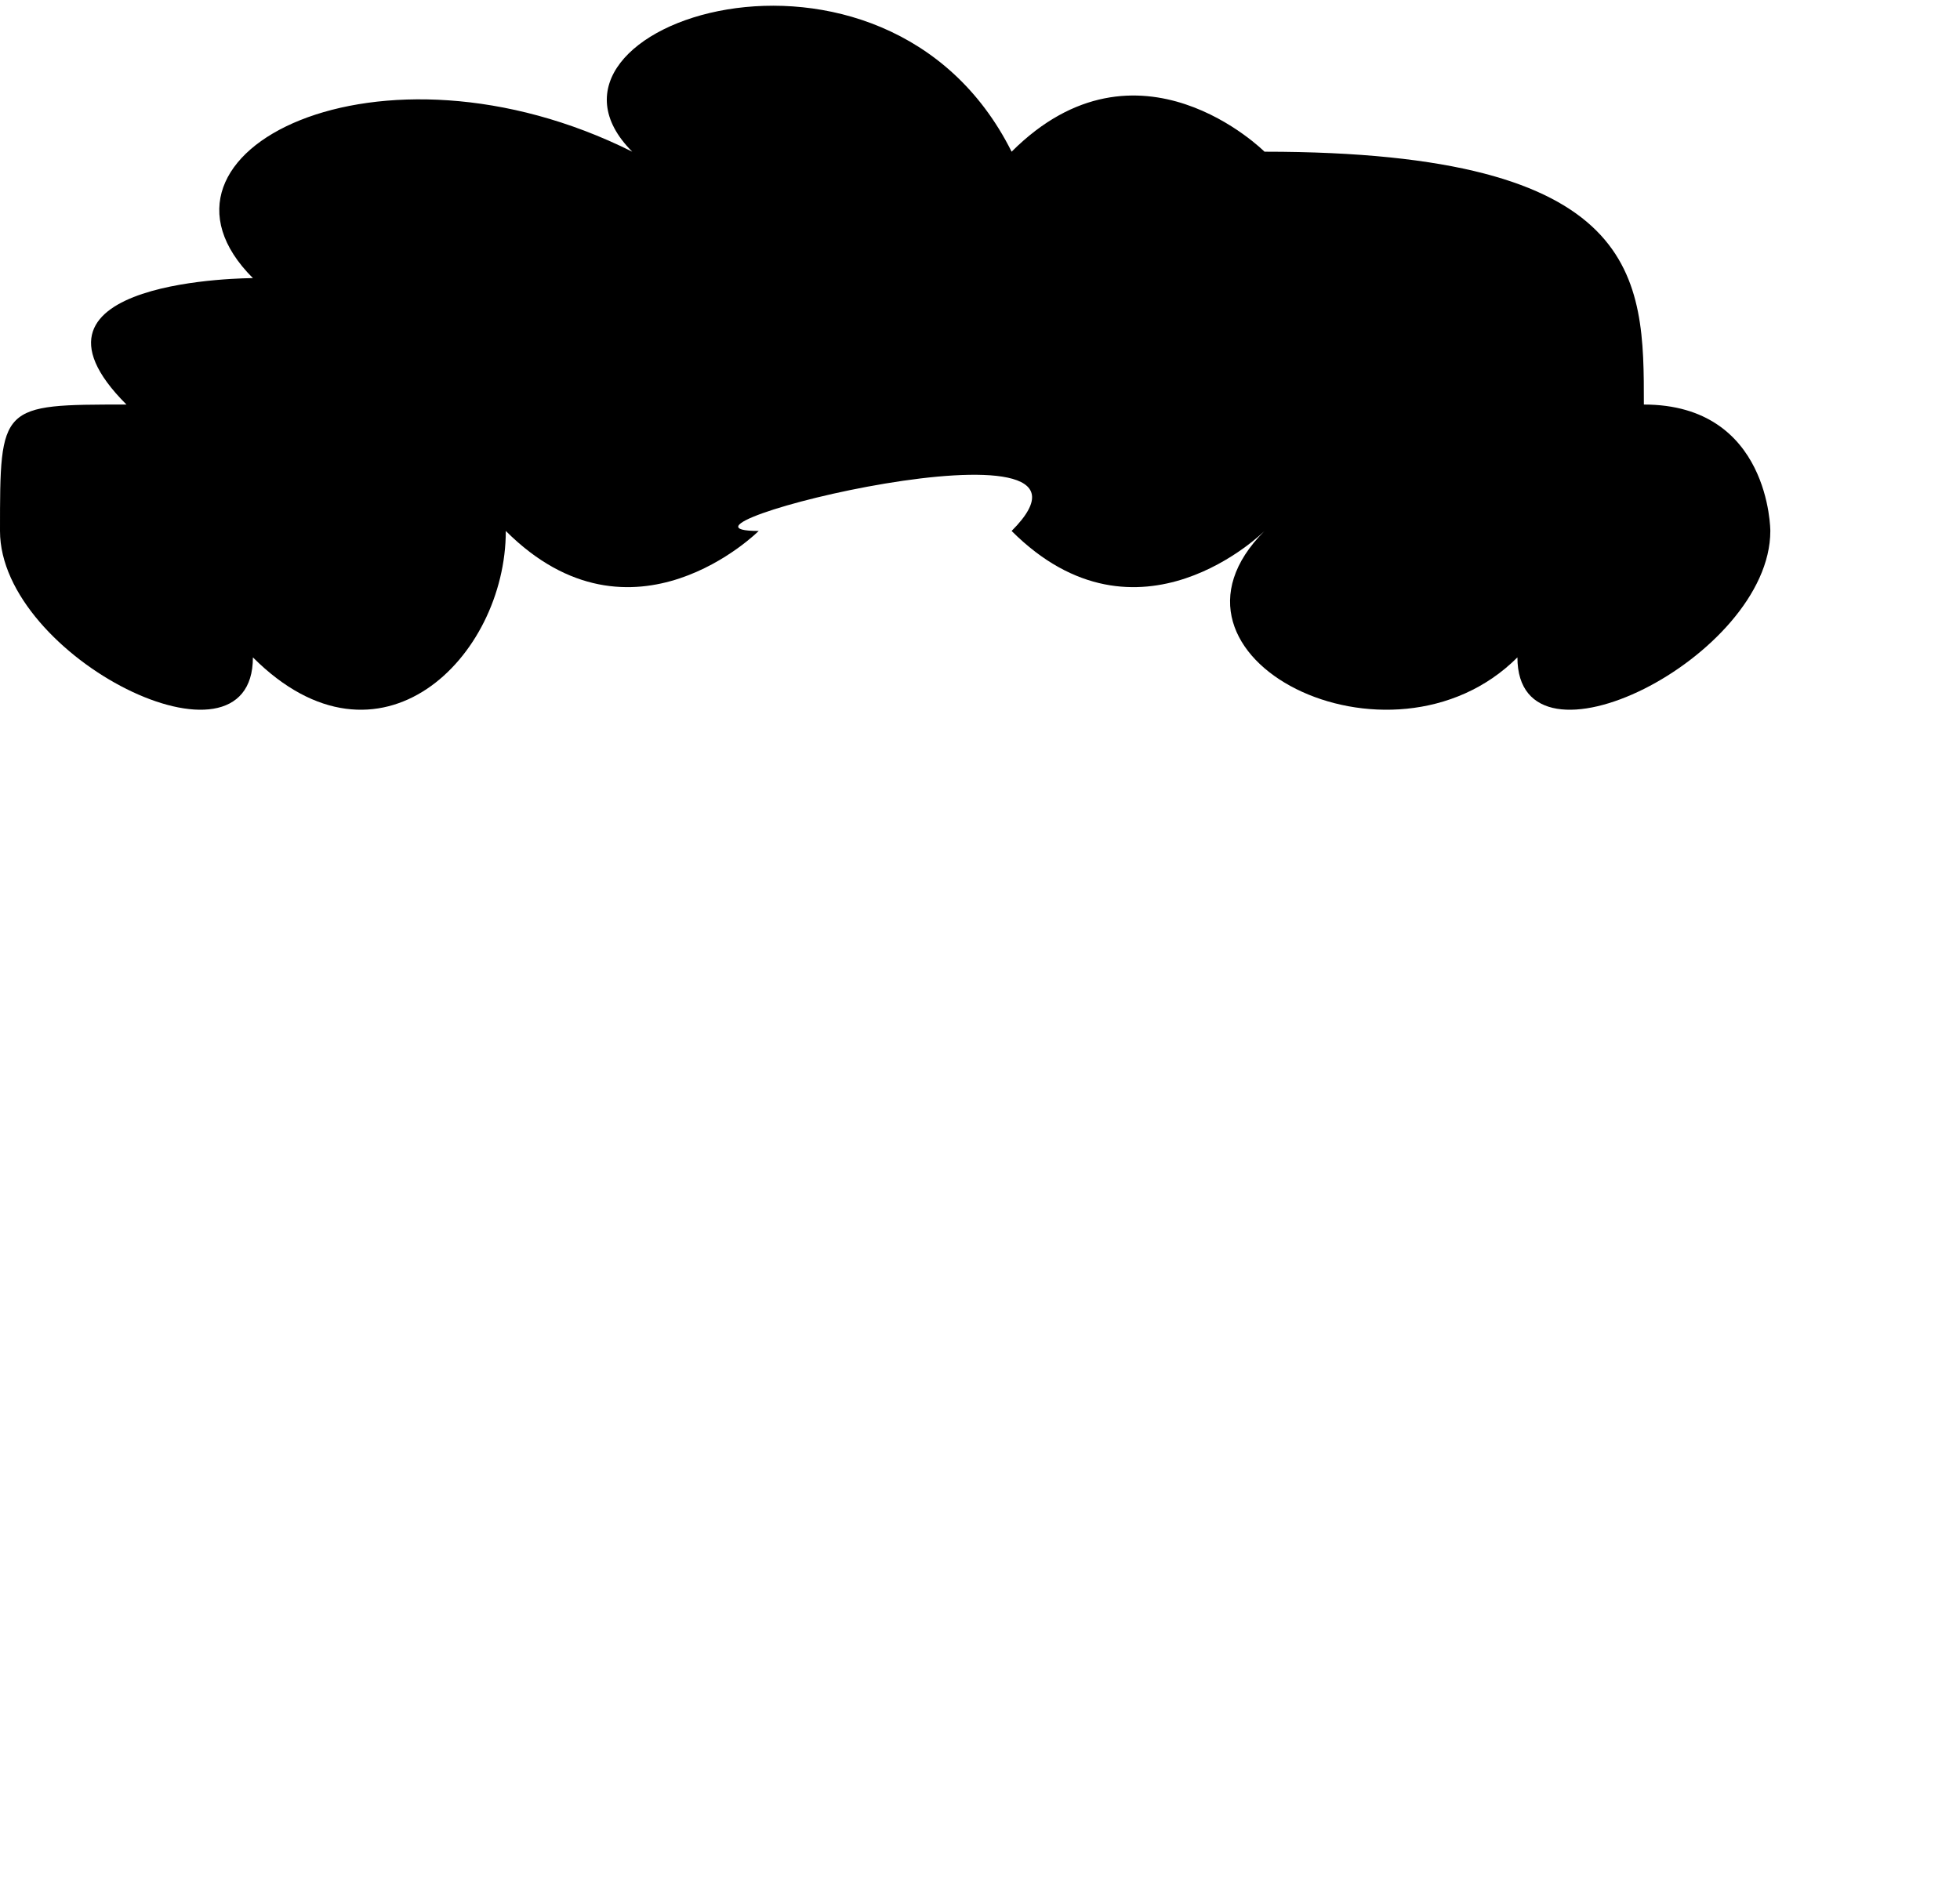 <svg xmlns="http://www.w3.org/2000/svg" 
  viewBox="-2 -14.2 15.5 15"
  height='100%'
  width='100%'
  preserveAspectRatio='none'
>
  <path d="M -2 -10 C -2 -9 0 -8 0 -9 C 1 -8 2 -9 2 -10 C 3 -9 4 -10 4 -10 C 3 -10 7 -11 6 -10 C 7 -9 8 -10 8 -10 C 7 -9 9 -8 10 -9 C 10 -8 12 -9 12 -10 C 12 -10 12 -11 11 -11 C 11 -12 11 -13 8 -13 C 8 -13 7 -14 6 -13 C 5 -15 2 -14 3 -13 C 1 -14 -1 -13 0 -12 C 0 -12 -2 -12 -1 -11 C -2 -11 -2 -11 -2 -10 Z" fill="#00"/>
</svg>
